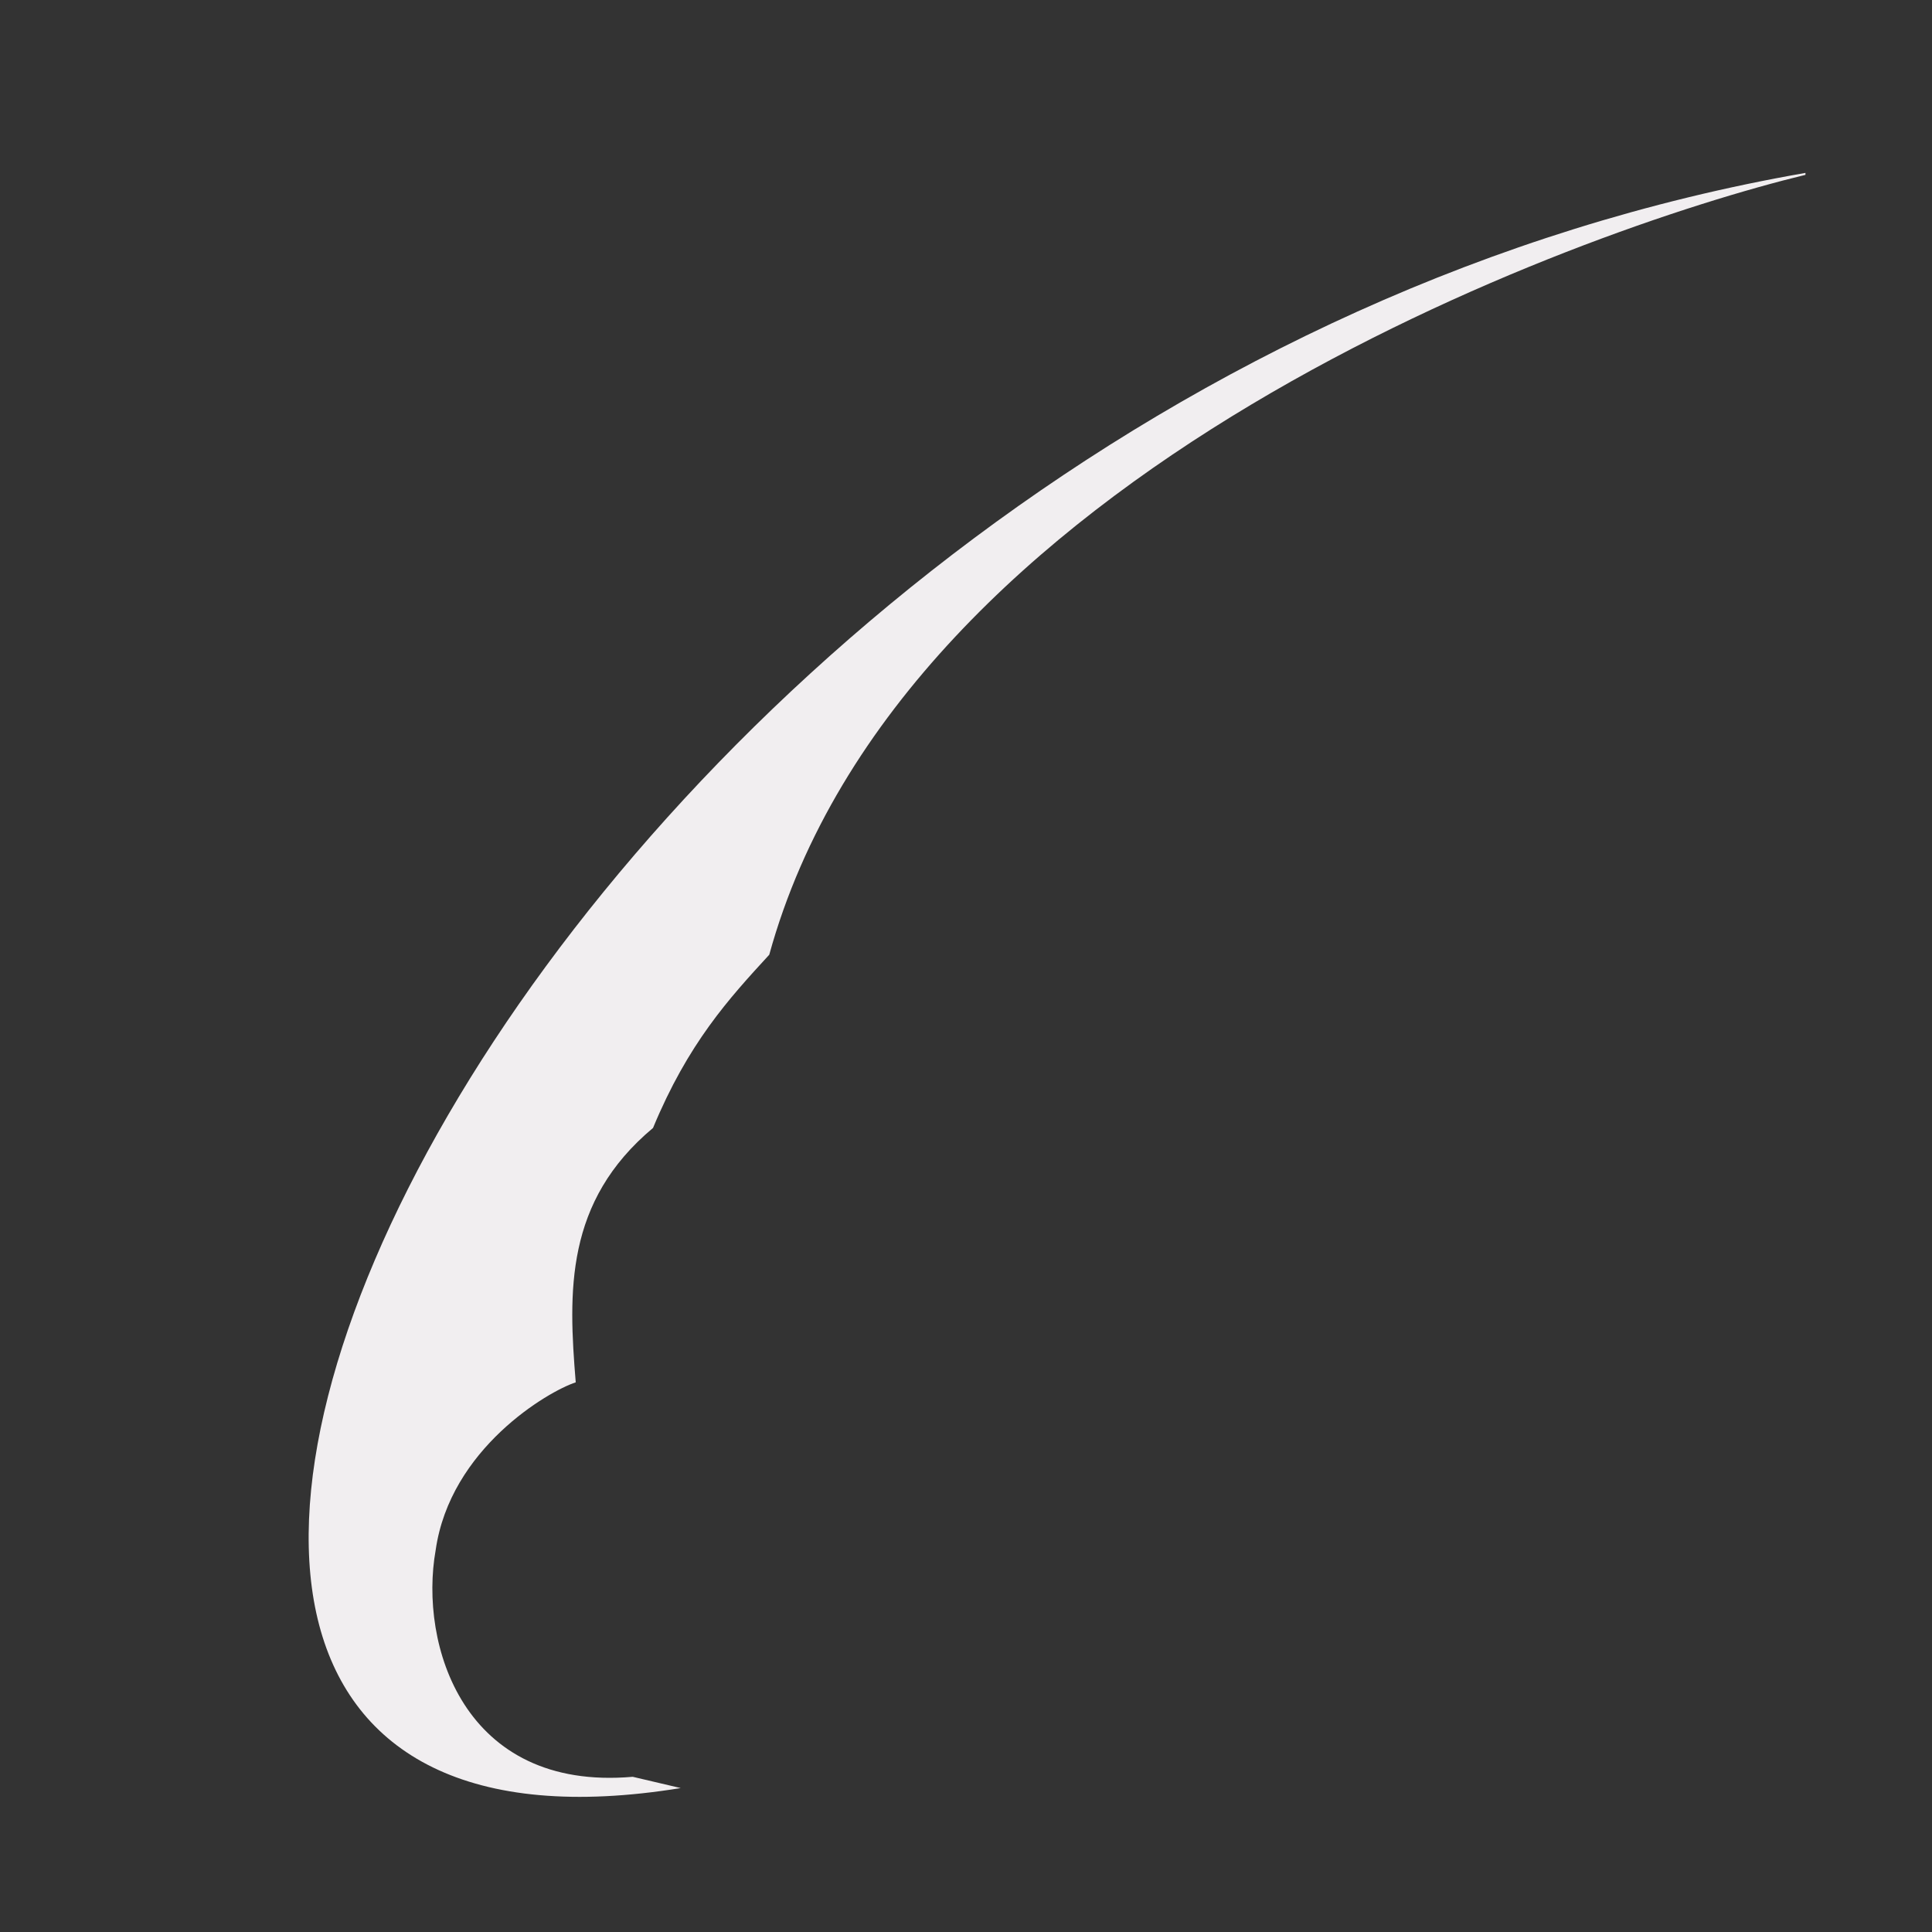 ﻿<?xml version="1.0" encoding="utf-8"?>
<svg version="1.1" xmlns:xlink="http://www.w3.org/1999/xlink" width="6px" height="6px" xmlns="http://www.w3.org/2000/svg">
  <rect width="100%" height="100%" fill="#333333" stroke="none"/>
  <g transform="matrix(1 0 0 1 -38 -22 )">
    <path d="M 5.607 0.543  L 5.607 0.537  C 1.662 1.224  -0.526 5.982  2.114 5.553  L 1.965 5.518  C 1.438 5.564  1.301 5.106  1.353 4.814  C 1.398 4.499  1.702 4.321  1.788 4.293  C 1.765 4.012  1.754 3.732  2.028 3.503  C 2.137 3.24  2.263 3.102  2.389 2.965  C 2.802 1.465  4.897 0.715  5.607 0.543  Z " fill-rule="nonzero" fill="#f1eef0" stroke="none" transform="matrix(1 0 0 1 38 22 )" />
  </g>
</svg>